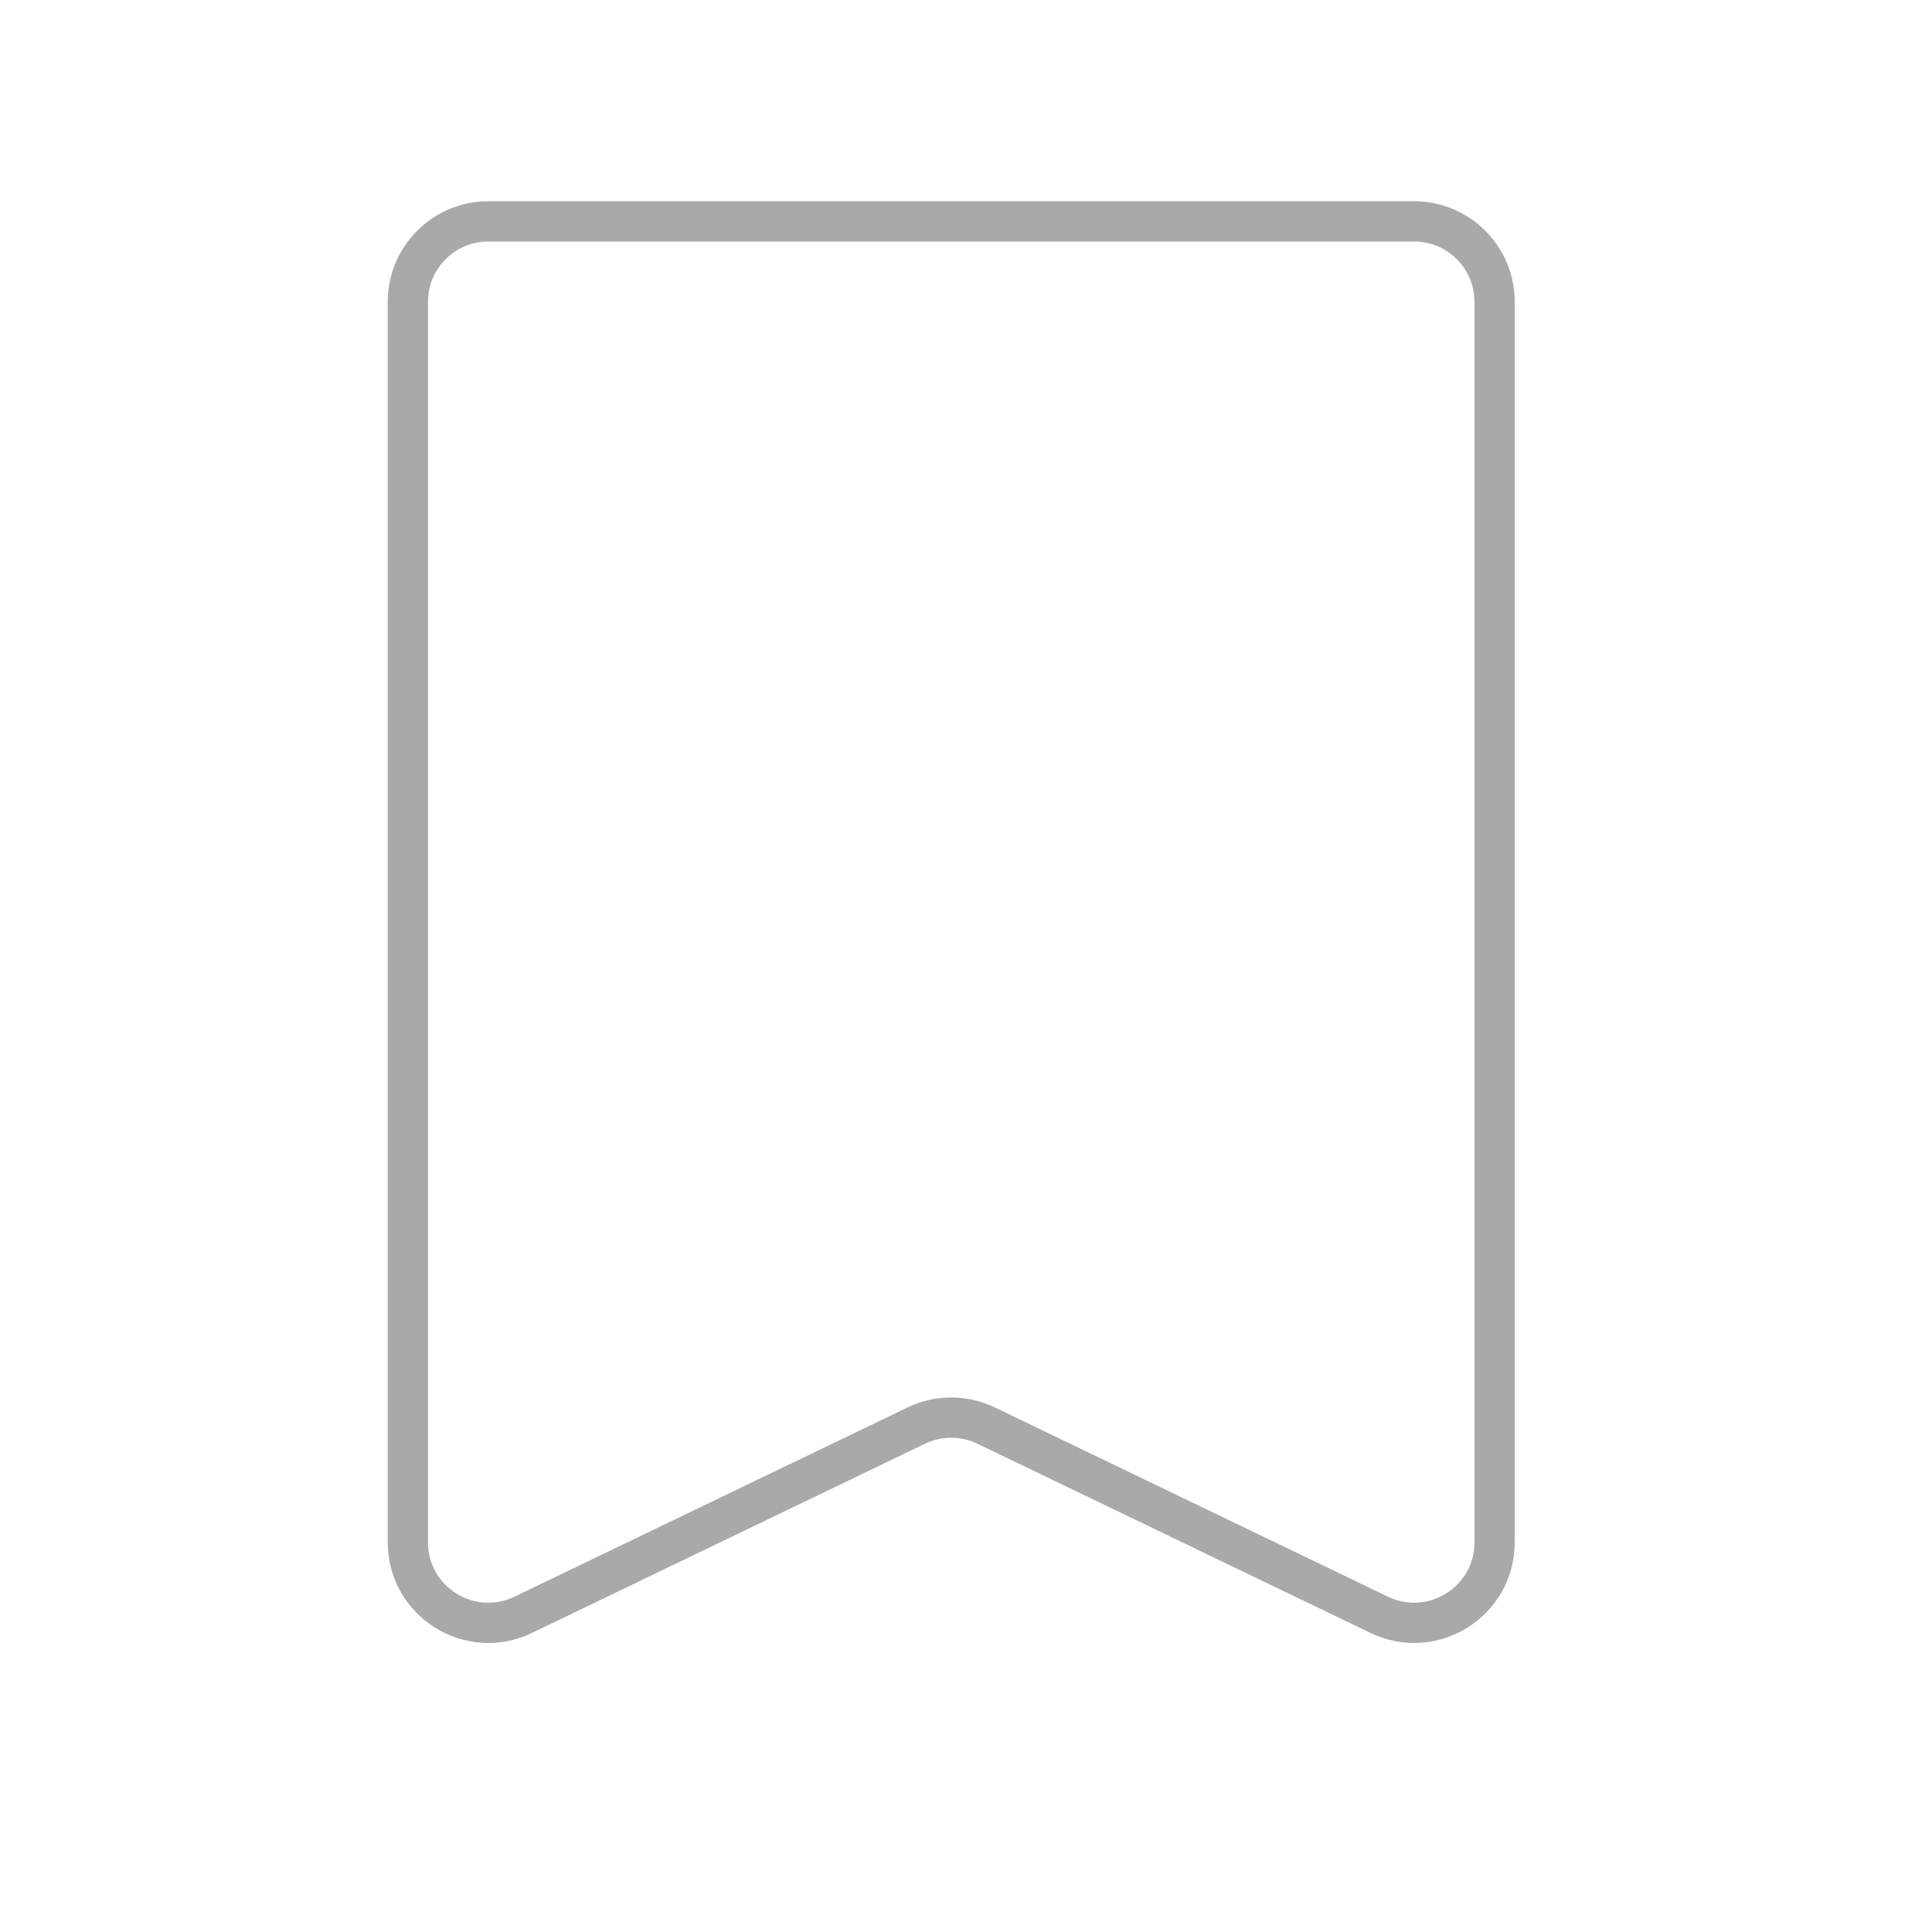 <svg width="48" height="48" viewBox="0 0 48 48" fill="none" xmlns="http://www.w3.org/2000/svg">
<path d="M10.133 38.317V7.5C10.133 6.395 11.028 5.5 12.133 5.5H35.133C36.237 5.5 37.133 6.395 37.133 7.5V38.317C37.133 39.791 35.593 40.759 34.265 40.119L24.5 35.418C23.952 35.154 23.314 35.154 22.765 35.418L13 40.119C11.673 40.759 10.133 39.791 10.133 38.317Z" stroke="#A9A9A9"/>
</svg>
